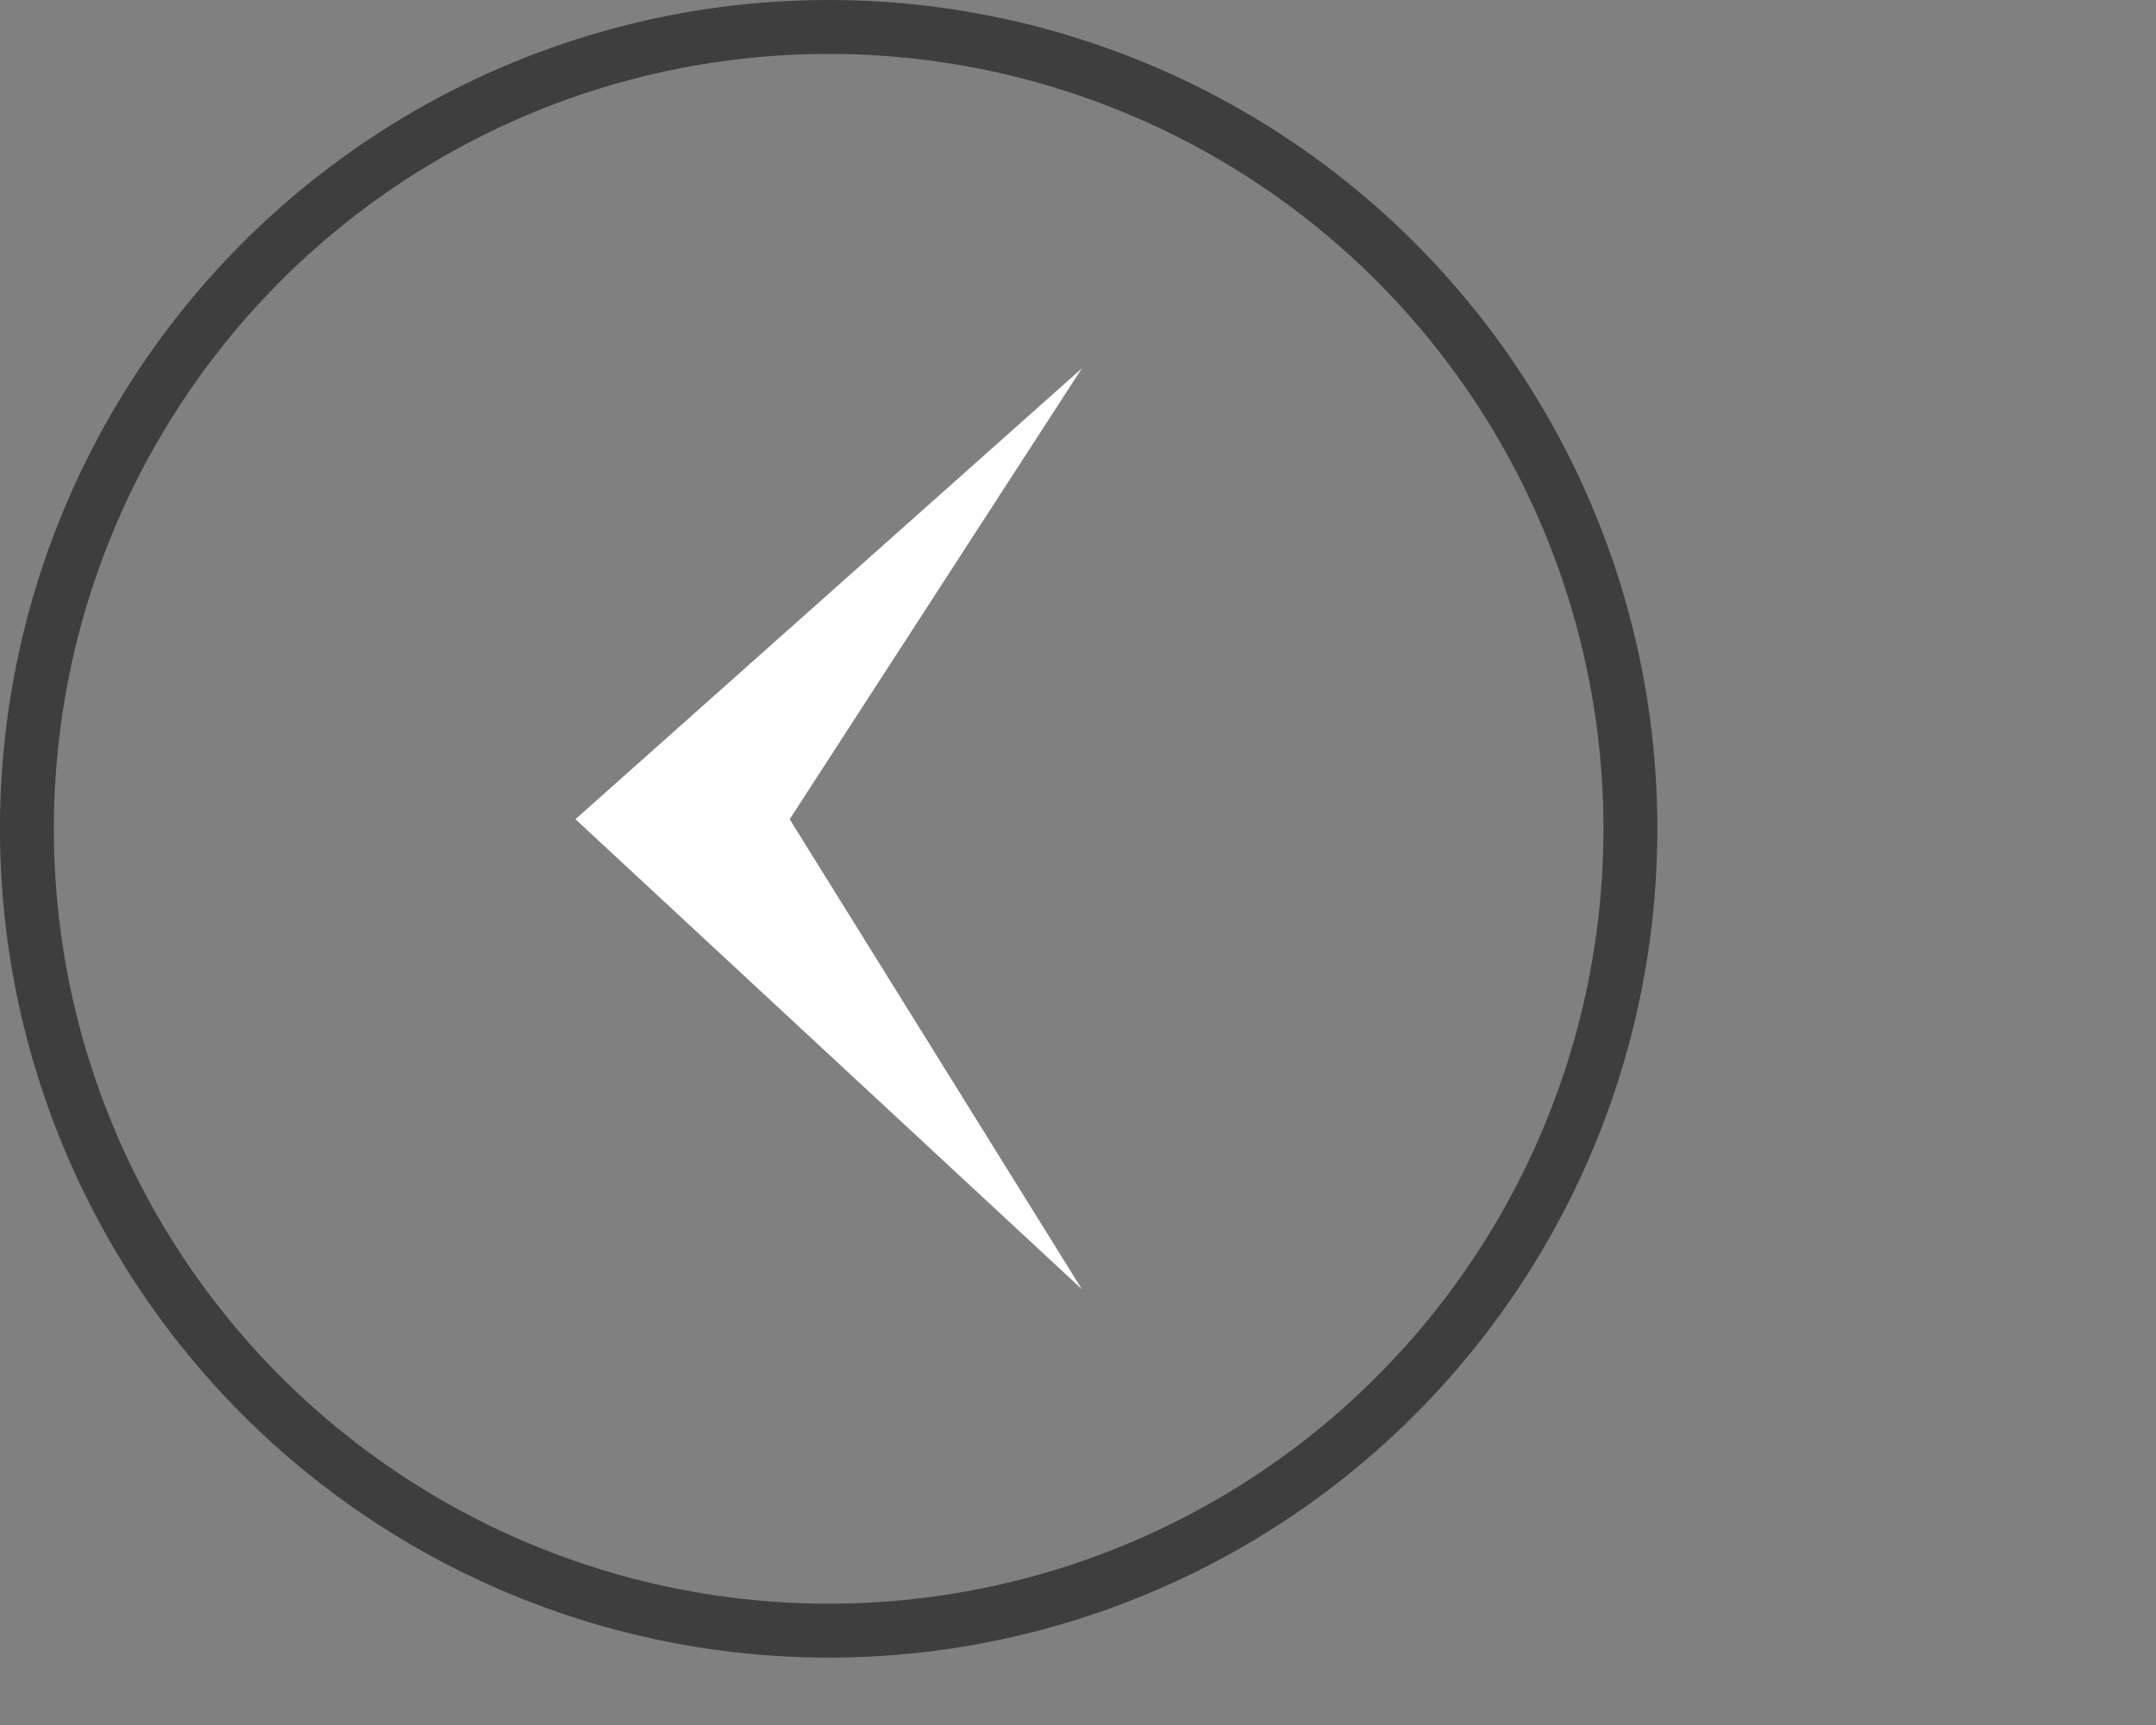 <svg xmlns="http://www.w3.org/2000/svg" width="40" height="32" viewBox="0 0 40 32" fill="none">
    <rect x="0" y="0" width="40" height="32" fill="#808080" stroke="none"/>
    <path d="M14.651 15.197L20.072 23.916L10.676 15.197L20.072 6.833L14.651 15.197Z" fill="white"/>
    <circle cx="15.374" cy="15.375" r="14.875" transform="rotate(-180 15.374 15.375)" stroke="#3E3E3E"/>
</svg>